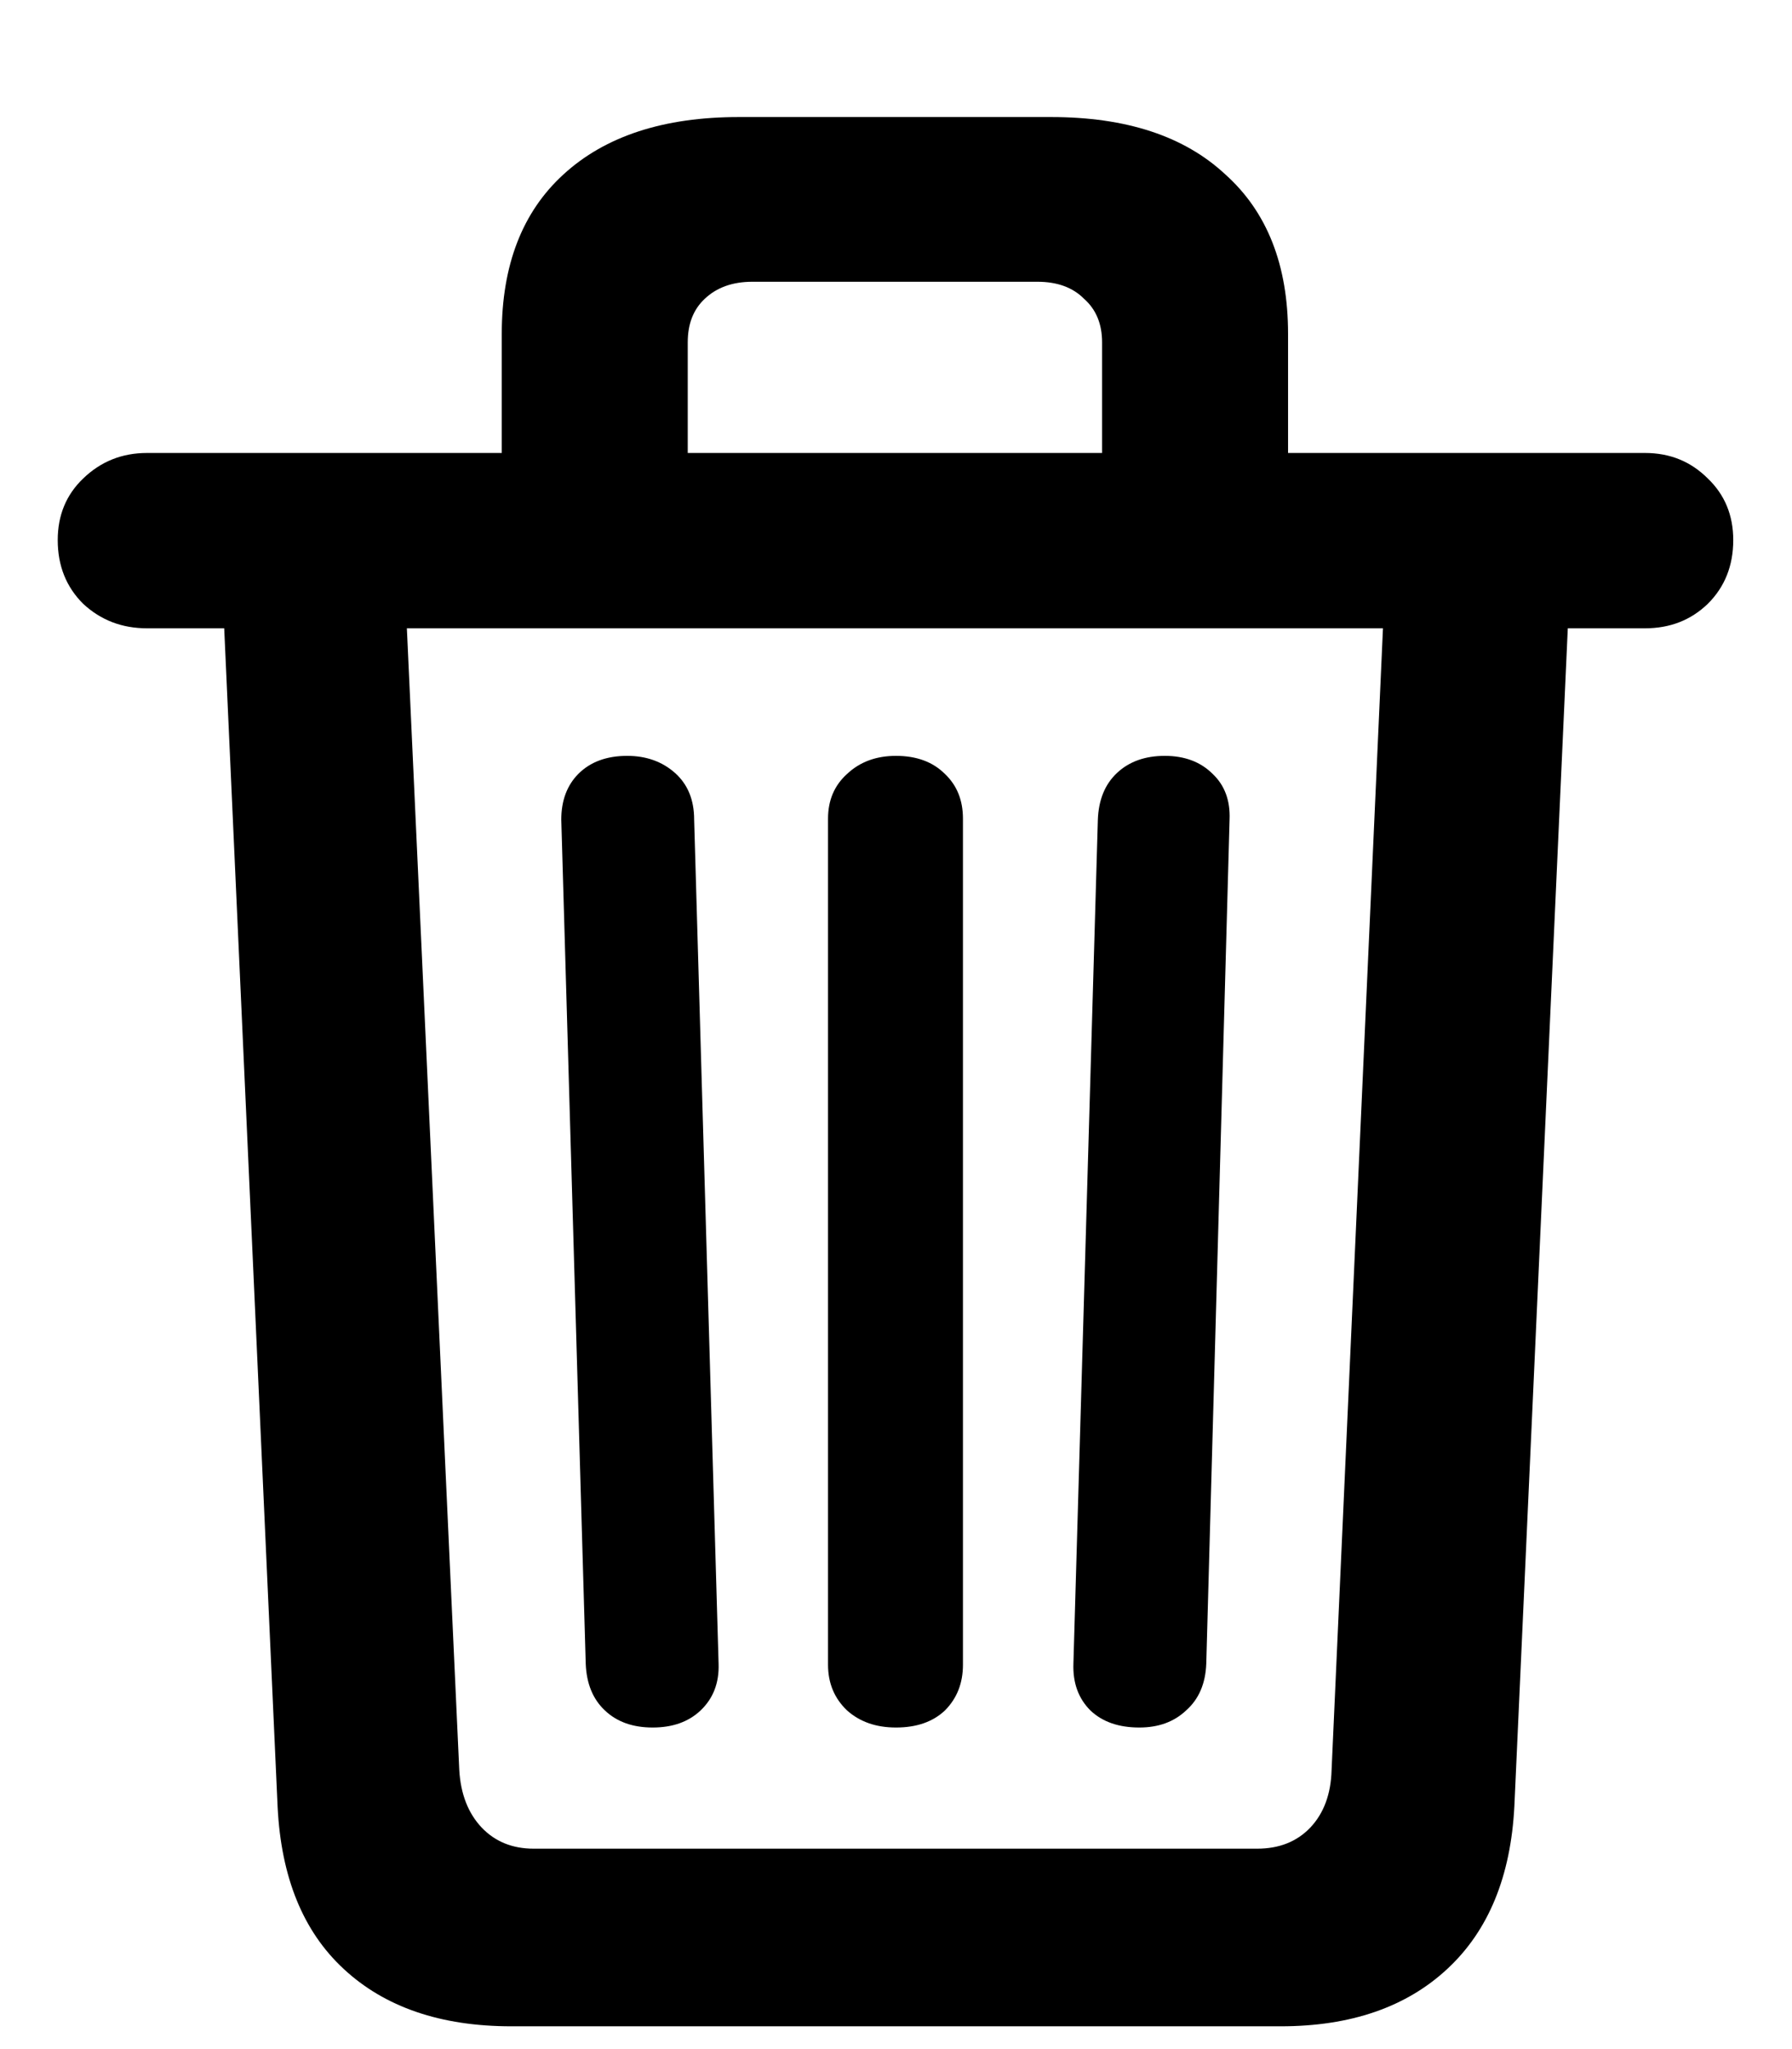 <svg width="14" height="16" viewBox="0 0 14 16" fill="none" xmlns="http://www.w3.org/2000/svg">
<path d="M5.099 13.489C4.944 13.489 4.82 13.445 4.726 13.356C4.632 13.268 4.582 13.146 4.576 12.991L4.385 6.4C4.385 6.251 4.43 6.132 4.518 6.043C4.612 5.949 4.739 5.902 4.9 5.902C5.049 5.902 5.174 5.947 5.273 6.035C5.373 6.124 5.423 6.245 5.423 6.4L5.614 12.991C5.619 13.141 5.572 13.262 5.473 13.356C5.379 13.445 5.254 13.489 5.099 13.489ZM7 13.489C6.845 13.489 6.718 13.445 6.618 13.356C6.519 13.262 6.469 13.143 6.469 12.999V6.392C6.469 6.248 6.519 6.132 6.618 6.043C6.718 5.949 6.845 5.902 7 5.902C7.16 5.902 7.288 5.949 7.382 6.043C7.476 6.132 7.523 6.248 7.523 6.392V12.999C7.523 13.143 7.476 13.262 7.382 13.356C7.288 13.445 7.16 13.489 7 13.489ZM8.901 13.489C8.74 13.489 8.613 13.445 8.519 13.356C8.425 13.262 8.381 13.141 8.386 12.991L8.577 6.4C8.583 6.245 8.632 6.124 8.727 6.035C8.821 5.947 8.945 5.902 9.1 5.902C9.255 5.902 9.38 5.949 9.474 6.043C9.568 6.132 9.612 6.251 9.606 6.4L9.424 12.991C9.418 13.146 9.366 13.268 9.266 13.356C9.172 13.445 9.05 13.489 8.901 13.489ZM3.92 3.985V2.607C3.92 2.07 4.081 1.655 4.402 1.362C4.728 1.063 5.185 0.914 5.771 0.914H8.212C8.799 0.914 9.252 1.063 9.573 1.362C9.9 1.655 10.063 2.07 10.063 2.607V3.985H8.61V2.673C8.61 2.529 8.563 2.416 8.469 2.333C8.381 2.244 8.259 2.2 8.104 2.2H5.879C5.724 2.2 5.6 2.244 5.506 2.333C5.417 2.416 5.373 2.529 5.373 2.673V3.985H3.92ZM1.148 4.906C0.954 4.906 0.788 4.843 0.65 4.715C0.517 4.583 0.451 4.417 0.451 4.217C0.451 4.024 0.517 3.863 0.65 3.736C0.788 3.603 0.954 3.537 1.148 3.537H12.852C13.046 3.537 13.209 3.603 13.342 3.736C13.475 3.863 13.541 4.024 13.541 4.217C13.541 4.417 13.475 4.583 13.342 4.715C13.209 4.843 13.046 4.906 12.852 4.906H1.148ZM3.995 15.822C3.442 15.822 3.005 15.672 2.684 15.373C2.368 15.08 2.197 14.66 2.169 14.112L1.746 4.782H3.173L3.588 13.821C3.599 14.009 3.658 14.159 3.763 14.27C3.868 14.38 4.003 14.435 4.169 14.435H9.822C9.994 14.435 10.132 14.38 10.237 14.27C10.342 14.159 10.398 14.009 10.403 13.821L10.81 4.782H12.254L11.831 14.104C11.803 14.651 11.629 15.075 11.308 15.373C10.987 15.672 10.553 15.822 10.005 15.822H3.995Z" fill="currentColor"/>
</svg>
